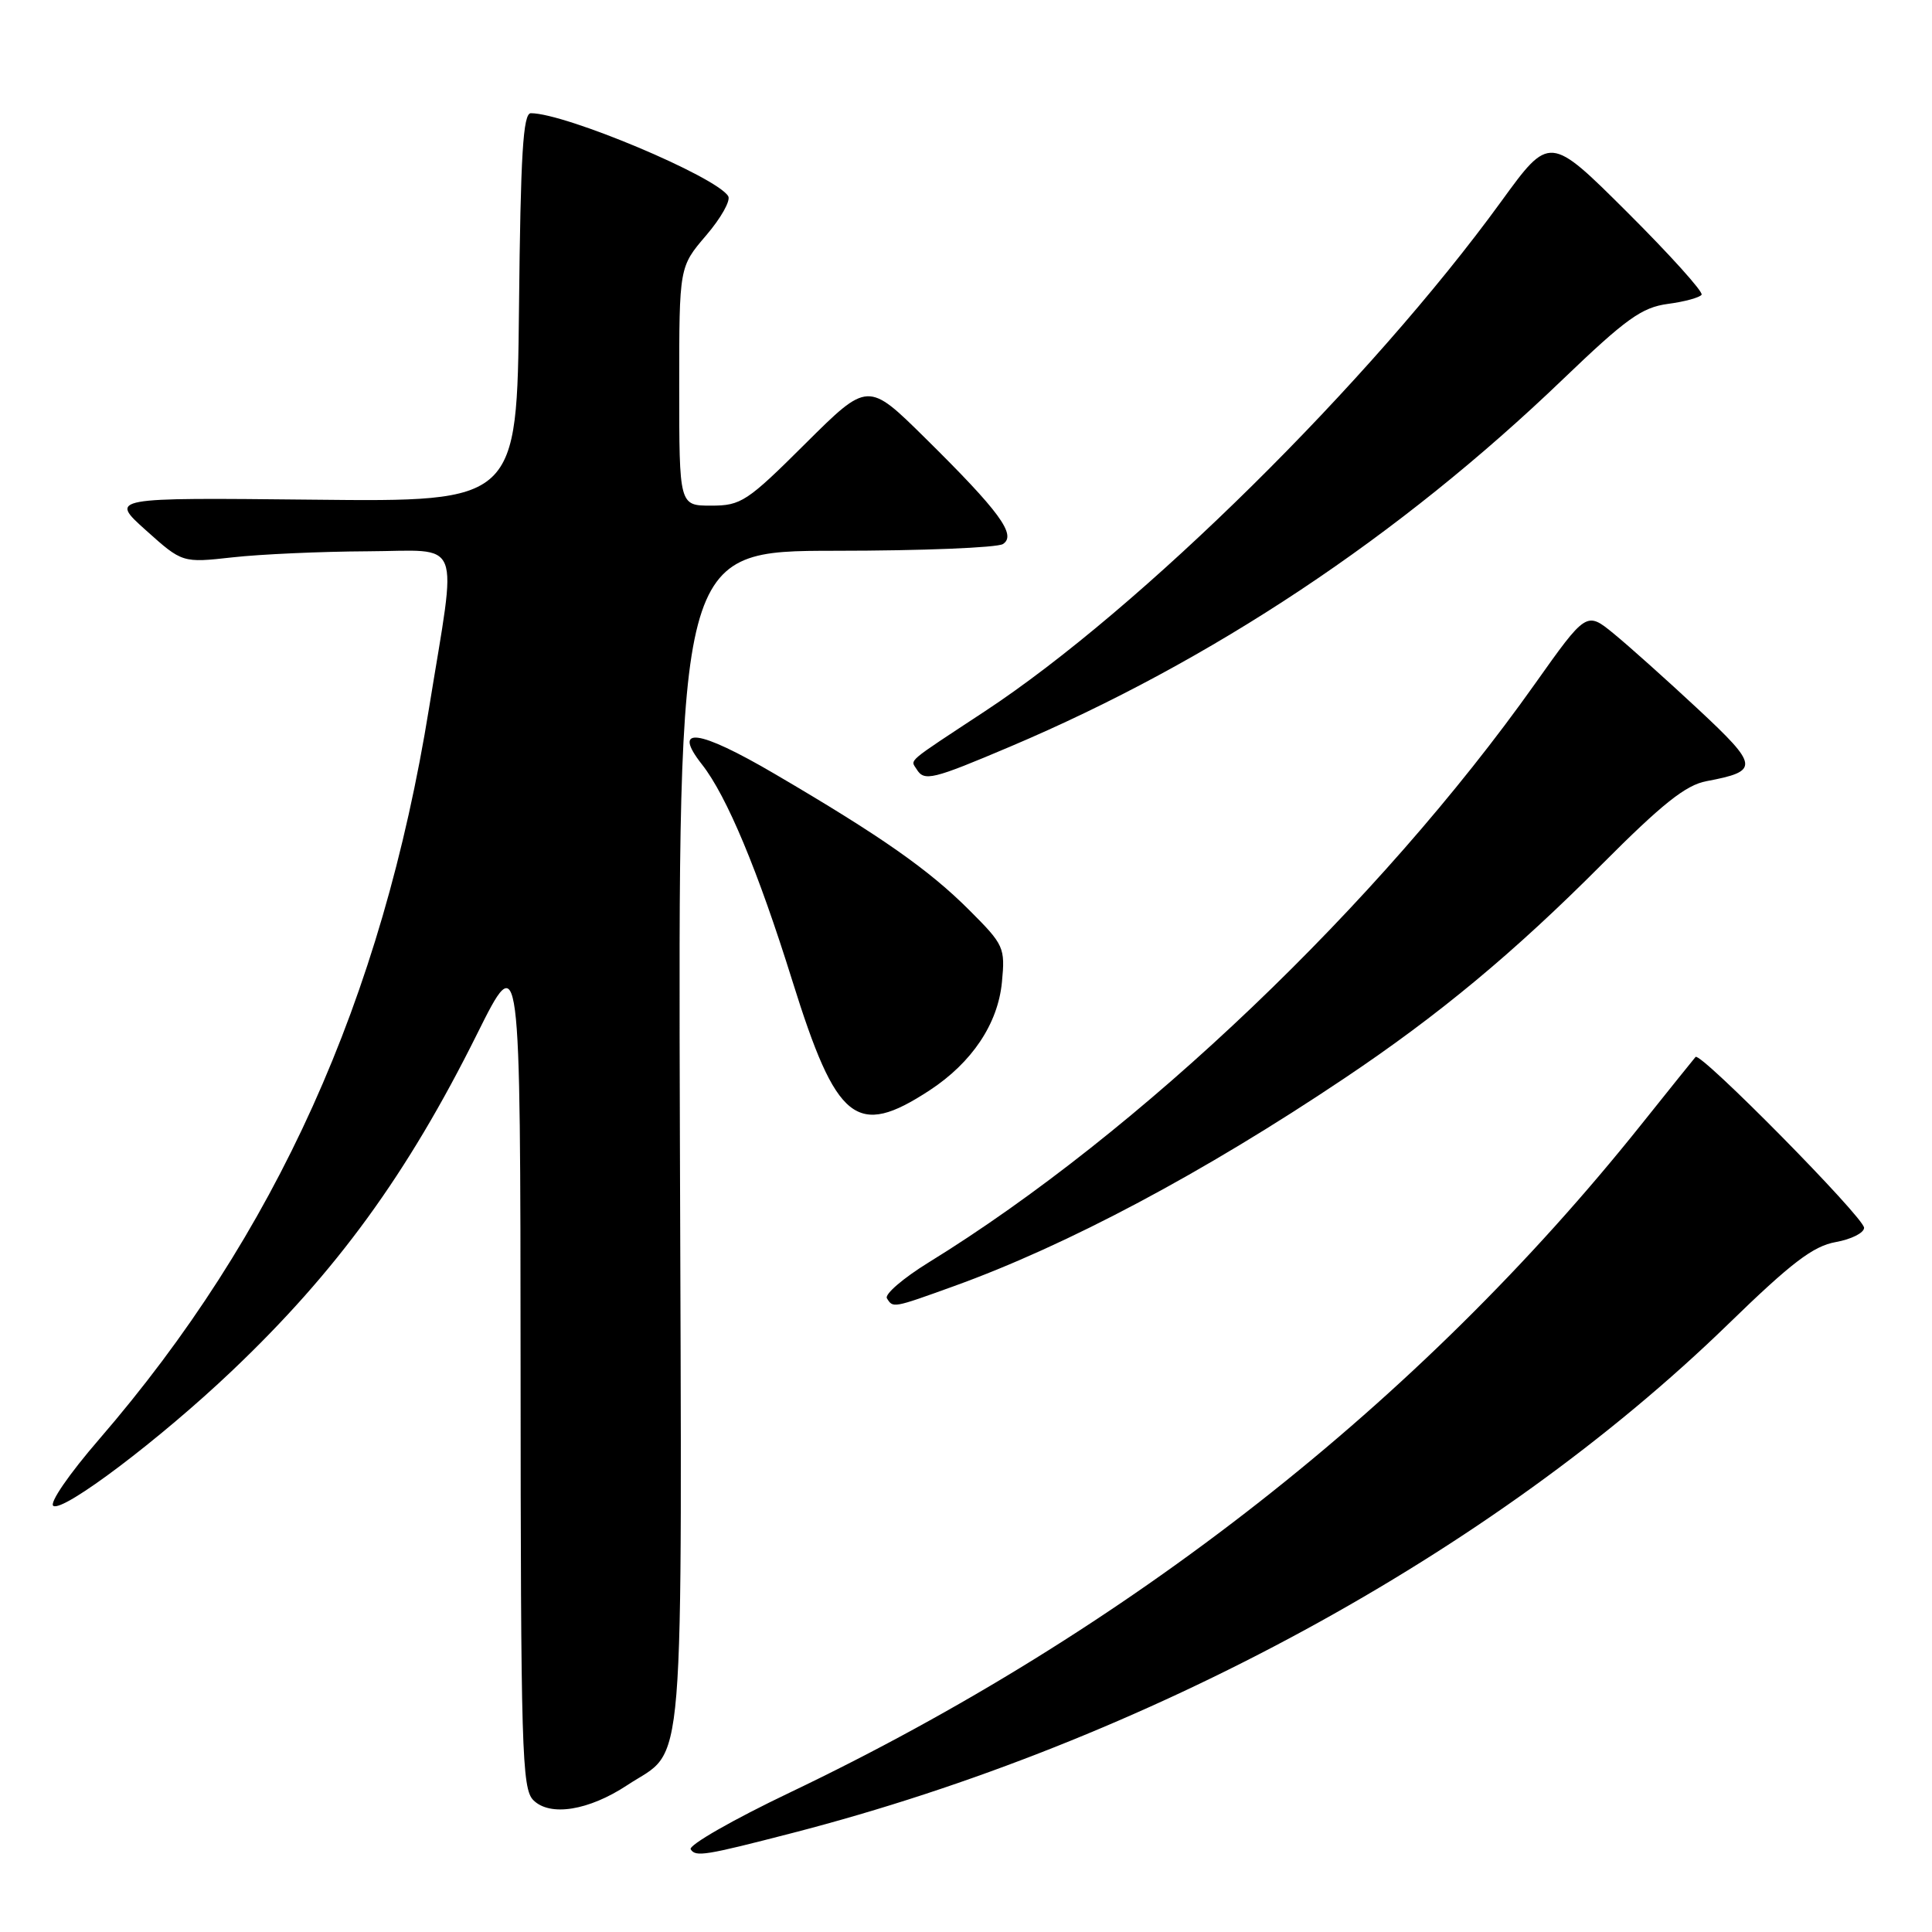 <?xml version="1.0" encoding="UTF-8" standalone="no"?>
<!DOCTYPE svg PUBLIC "-//W3C//DTD SVG 1.1//EN" "http://www.w3.org/Graphics/SVG/1.1/DTD/svg11.dtd" >
<svg xmlns="http://www.w3.org/2000/svg" xmlns:xlink="http://www.w3.org/1999/xlink" version="1.1" viewBox="0 0 256 256">
 <g >
 <path fill="currentColor"
d=" M 105.00 242.88 C 151.81 230.79 197.78 205.79 229.00 175.45 C 237.37 167.31 240.26 165.11 243.25 164.58 C 245.31 164.21 247.00 163.36 247.00 162.69 C 247.00 161.33 225.30 139.33 224.67 140.05 C 224.45 140.30 221.22 144.32 217.48 149.00 C 188.08 185.82 149.43 216.14 104.68 237.51 C 97.11 241.12 91.20 244.51 91.52 245.04 C 92.17 246.08 93.40 245.88 105.00 242.88 Z  M 83.12 236.54 C 90.90 231.39 90.36 238.09 90.09 150.93 C 89.85 73.00 89.85 73.00 110.68 72.98 C 122.13 72.98 132.13 72.57 132.89 72.09 C 134.75 70.91 132.46 67.78 122.57 58.02 C 115.00 50.55 115.00 50.55 106.73 58.77 C 98.99 66.48 98.19 67.00 94.23 67.00 C 90.00 67.00 90.00 67.00 90.00 51.18 C 90.00 35.36 90.00 35.36 93.57 31.19 C 95.53 28.90 96.85 26.56 96.49 25.99 C 94.89 23.39 74.92 15.00 70.34 15.00 C 69.31 15.00 68.98 20.41 68.77 40.75 C 68.50 66.50 68.50 66.50 41.50 66.21 C 14.50 65.93 14.50 65.93 19.33 70.26 C 24.16 74.59 24.16 74.59 30.83 73.85 C 34.50 73.44 42.52 73.08 48.65 73.05 C 61.47 72.99 60.58 70.76 56.86 93.77 C 50.62 132.44 36.56 163.60 13.13 190.72 C 9.15 195.32 6.49 199.19 7.07 199.54 C 8.41 200.37 21.23 190.68 30.70 181.68 C 44.59 168.49 53.95 155.63 63.22 137.00 C 68.95 125.50 68.95 125.50 68.98 181.18 C 69.00 231.89 69.15 237.01 70.67 238.53 C 72.88 240.74 78.02 239.91 83.12 236.54 Z  M 126.38 170.43 C 141.39 165.02 159.47 155.40 178.08 142.92 C 190.62 134.53 200.62 126.22 212.27 114.52 C 220.26 106.50 223.38 104.02 226.11 103.51 C 233.17 102.18 233.09 101.51 225.00 93.96 C 220.88 90.12 215.86 85.63 213.85 83.98 C 210.21 81.00 210.21 81.00 203.35 90.67 C 182.73 119.76 150.93 150.11 123.05 167.28 C 119.68 169.36 117.19 171.50 117.52 172.03 C 118.33 173.34 118.29 173.35 126.38 170.43 Z  M 123.17 144.48 C 128.79 140.80 132.23 135.66 132.76 130.15 C 133.20 125.56 133.04 125.20 128.48 120.64 C 123.09 115.24 116.76 110.81 102.66 102.55 C 92.51 96.60 88.96 96.14 93.02 101.30 C 96.30 105.47 100.44 115.38 105.00 130.00 C 110.84 148.71 113.48 150.82 123.17 144.48 Z  M 133.88 98.92 C 160.53 87.62 185.39 71.10 207.13 50.22 C 215.46 42.23 217.54 40.74 220.99 40.27 C 223.22 39.98 225.24 39.42 225.47 39.05 C 225.70 38.67 221.27 33.75 215.61 28.11 C 205.33 17.87 205.33 17.87 198.93 26.68 C 181.55 50.61 151.09 80.69 130.50 94.25 C 119.89 101.24 120.64 100.60 121.46 101.93 C 122.47 103.57 123.53 103.31 133.88 98.92 Z "/>
</g>
</svg>